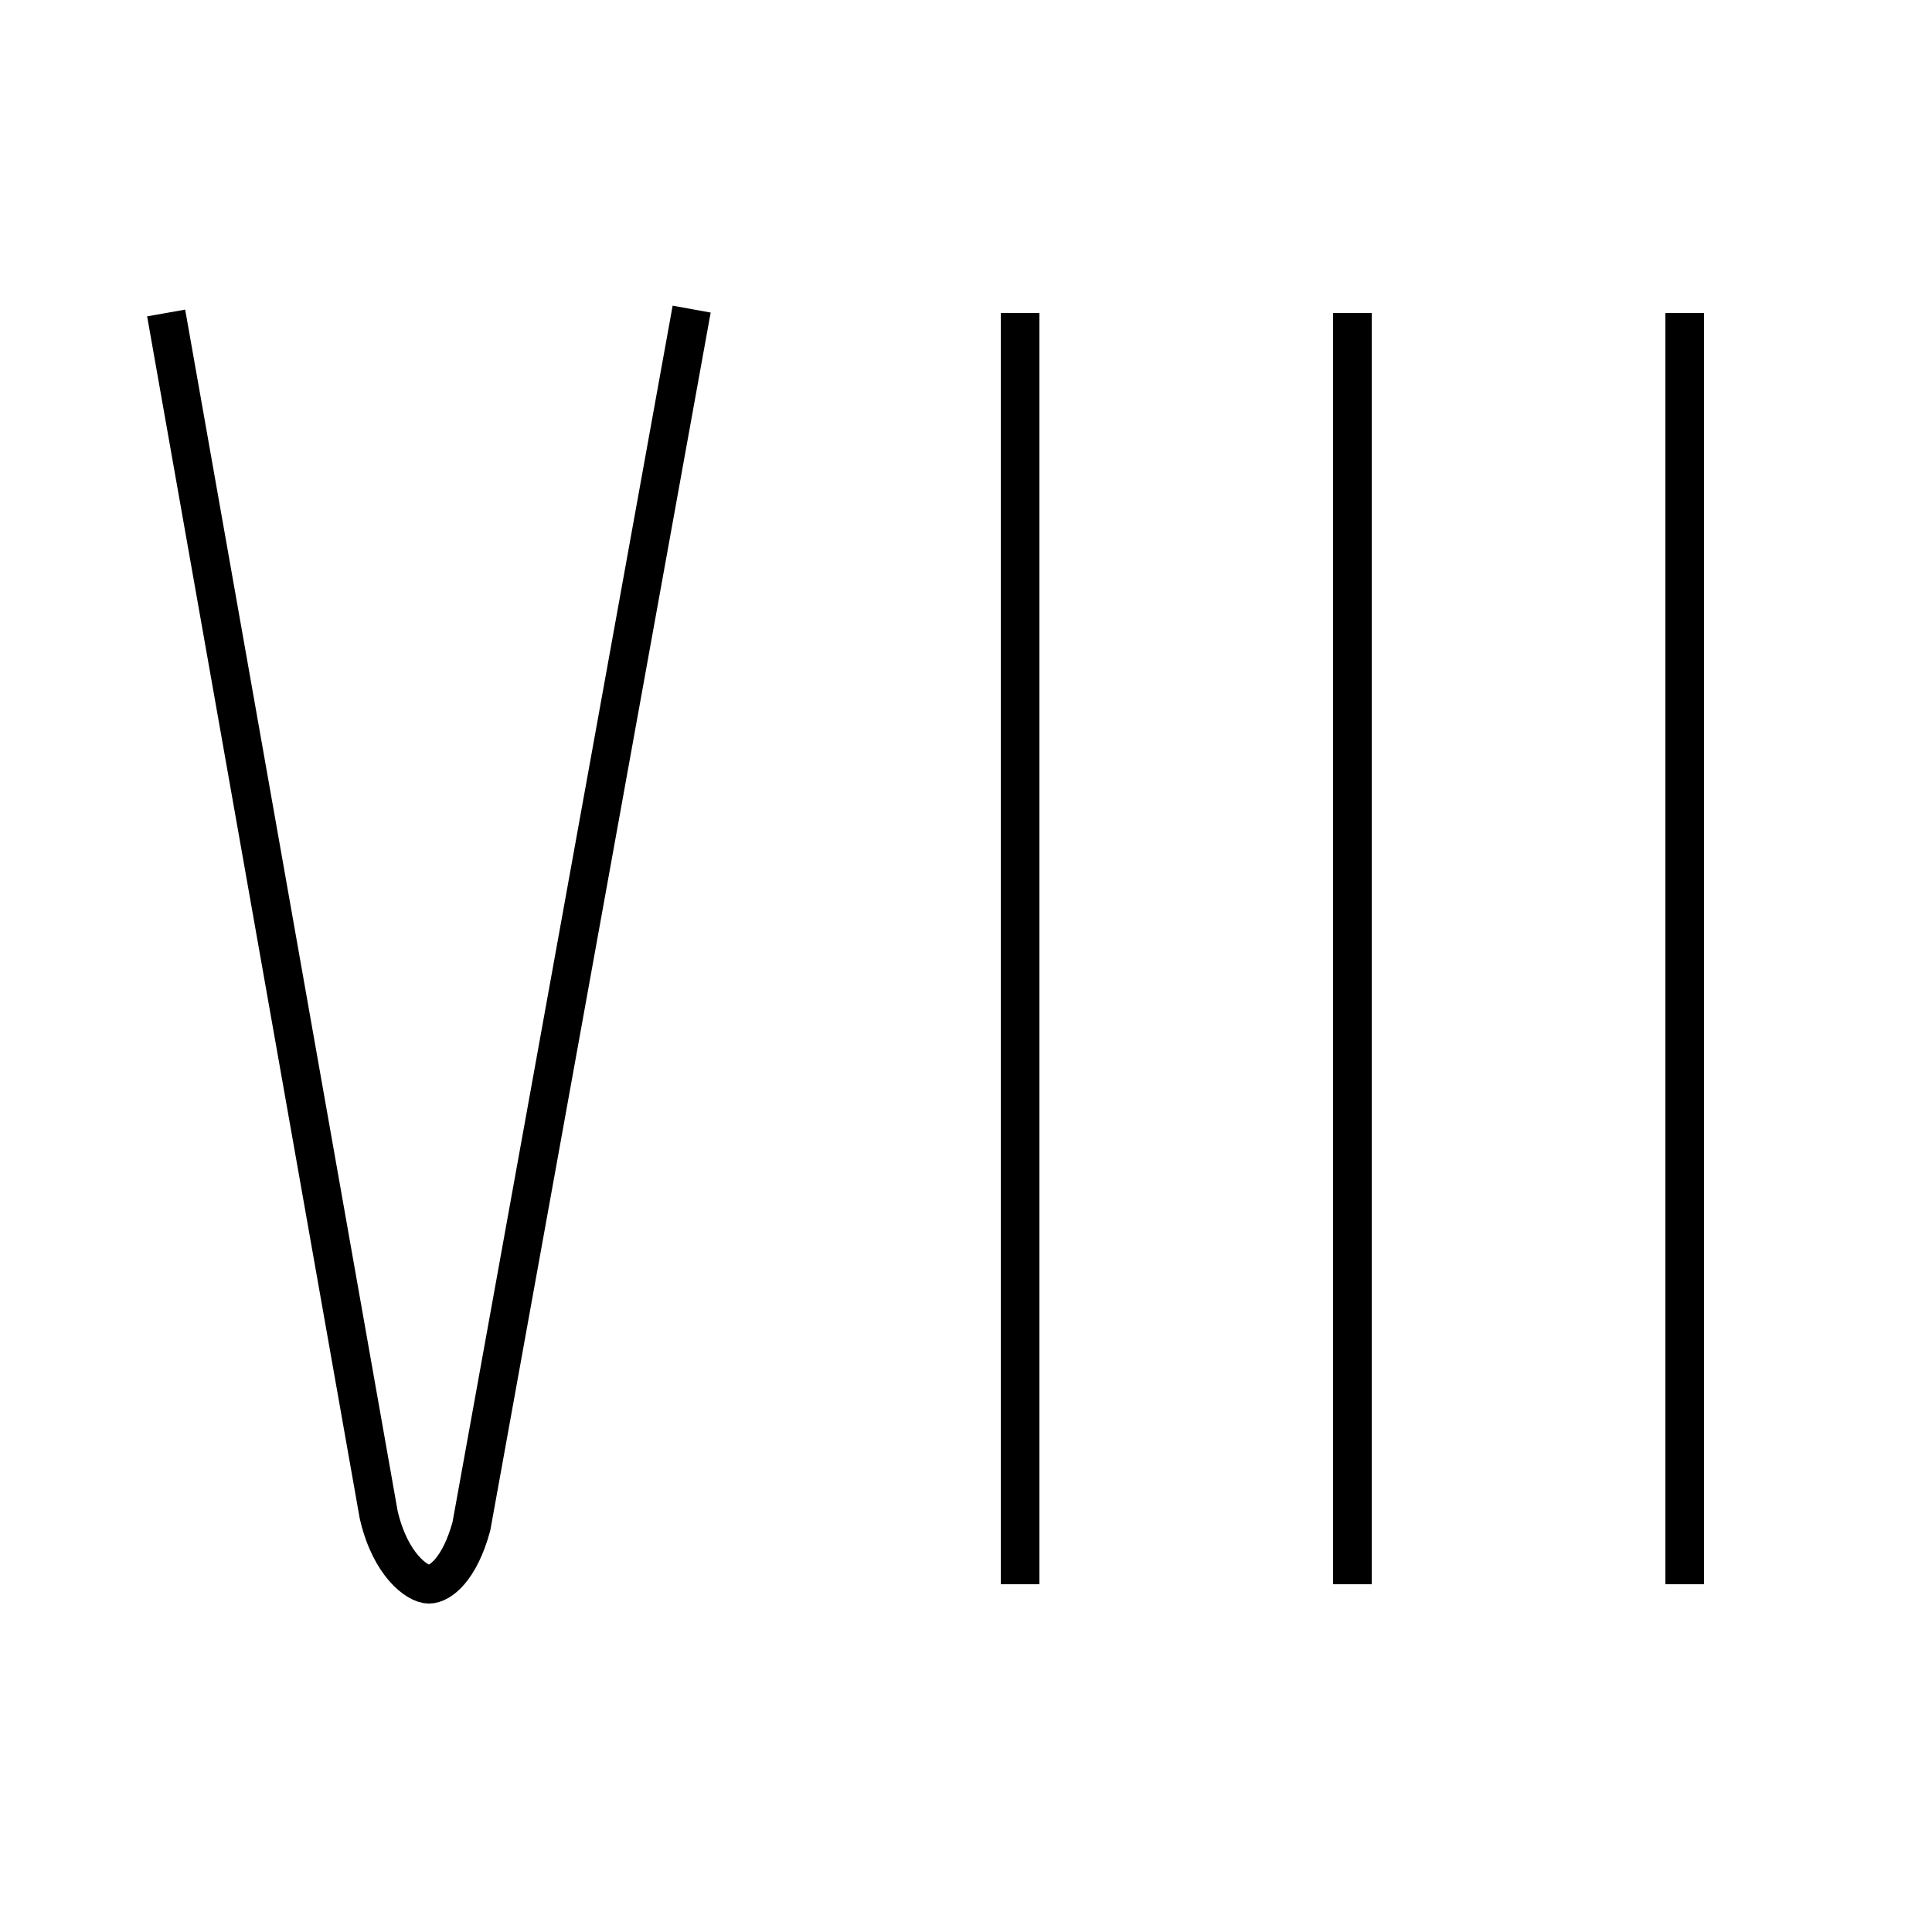 <?xml version='1.0' encoding='utf8'?>
<svg viewBox="0.0 -6.0 50.0 50.0" version="1.1" xmlns="http://www.w3.org/2000/svg">
<rect x="0.0" y="-6.0" width="50.0" height="50.0" fill="#808080" stroke="none"/>
<rect x="-1000" y="-1000" width="2000" height="2000" stroke="white" fill="white"/>
<g style="fill:white;stroke:#000000;  stroke-width:1">
<path d="M 4.3 -35.9 L 9.8 -4.8 C 10.1 -3.5 10.8 -3.0 11.1 -3.0 C 11.4 -3.0 11.9 -3.4 12.2 -4.5 L 17.9 -36.0 M 26.4 -35.9 L 26.4 -3.0 M 43.6 -35.9 L 43.6 -3.0 M 35.0 -35.9 L 35.0 -3.0" transform="translate(0.0, 38.0)" />
</g>
</svg>
